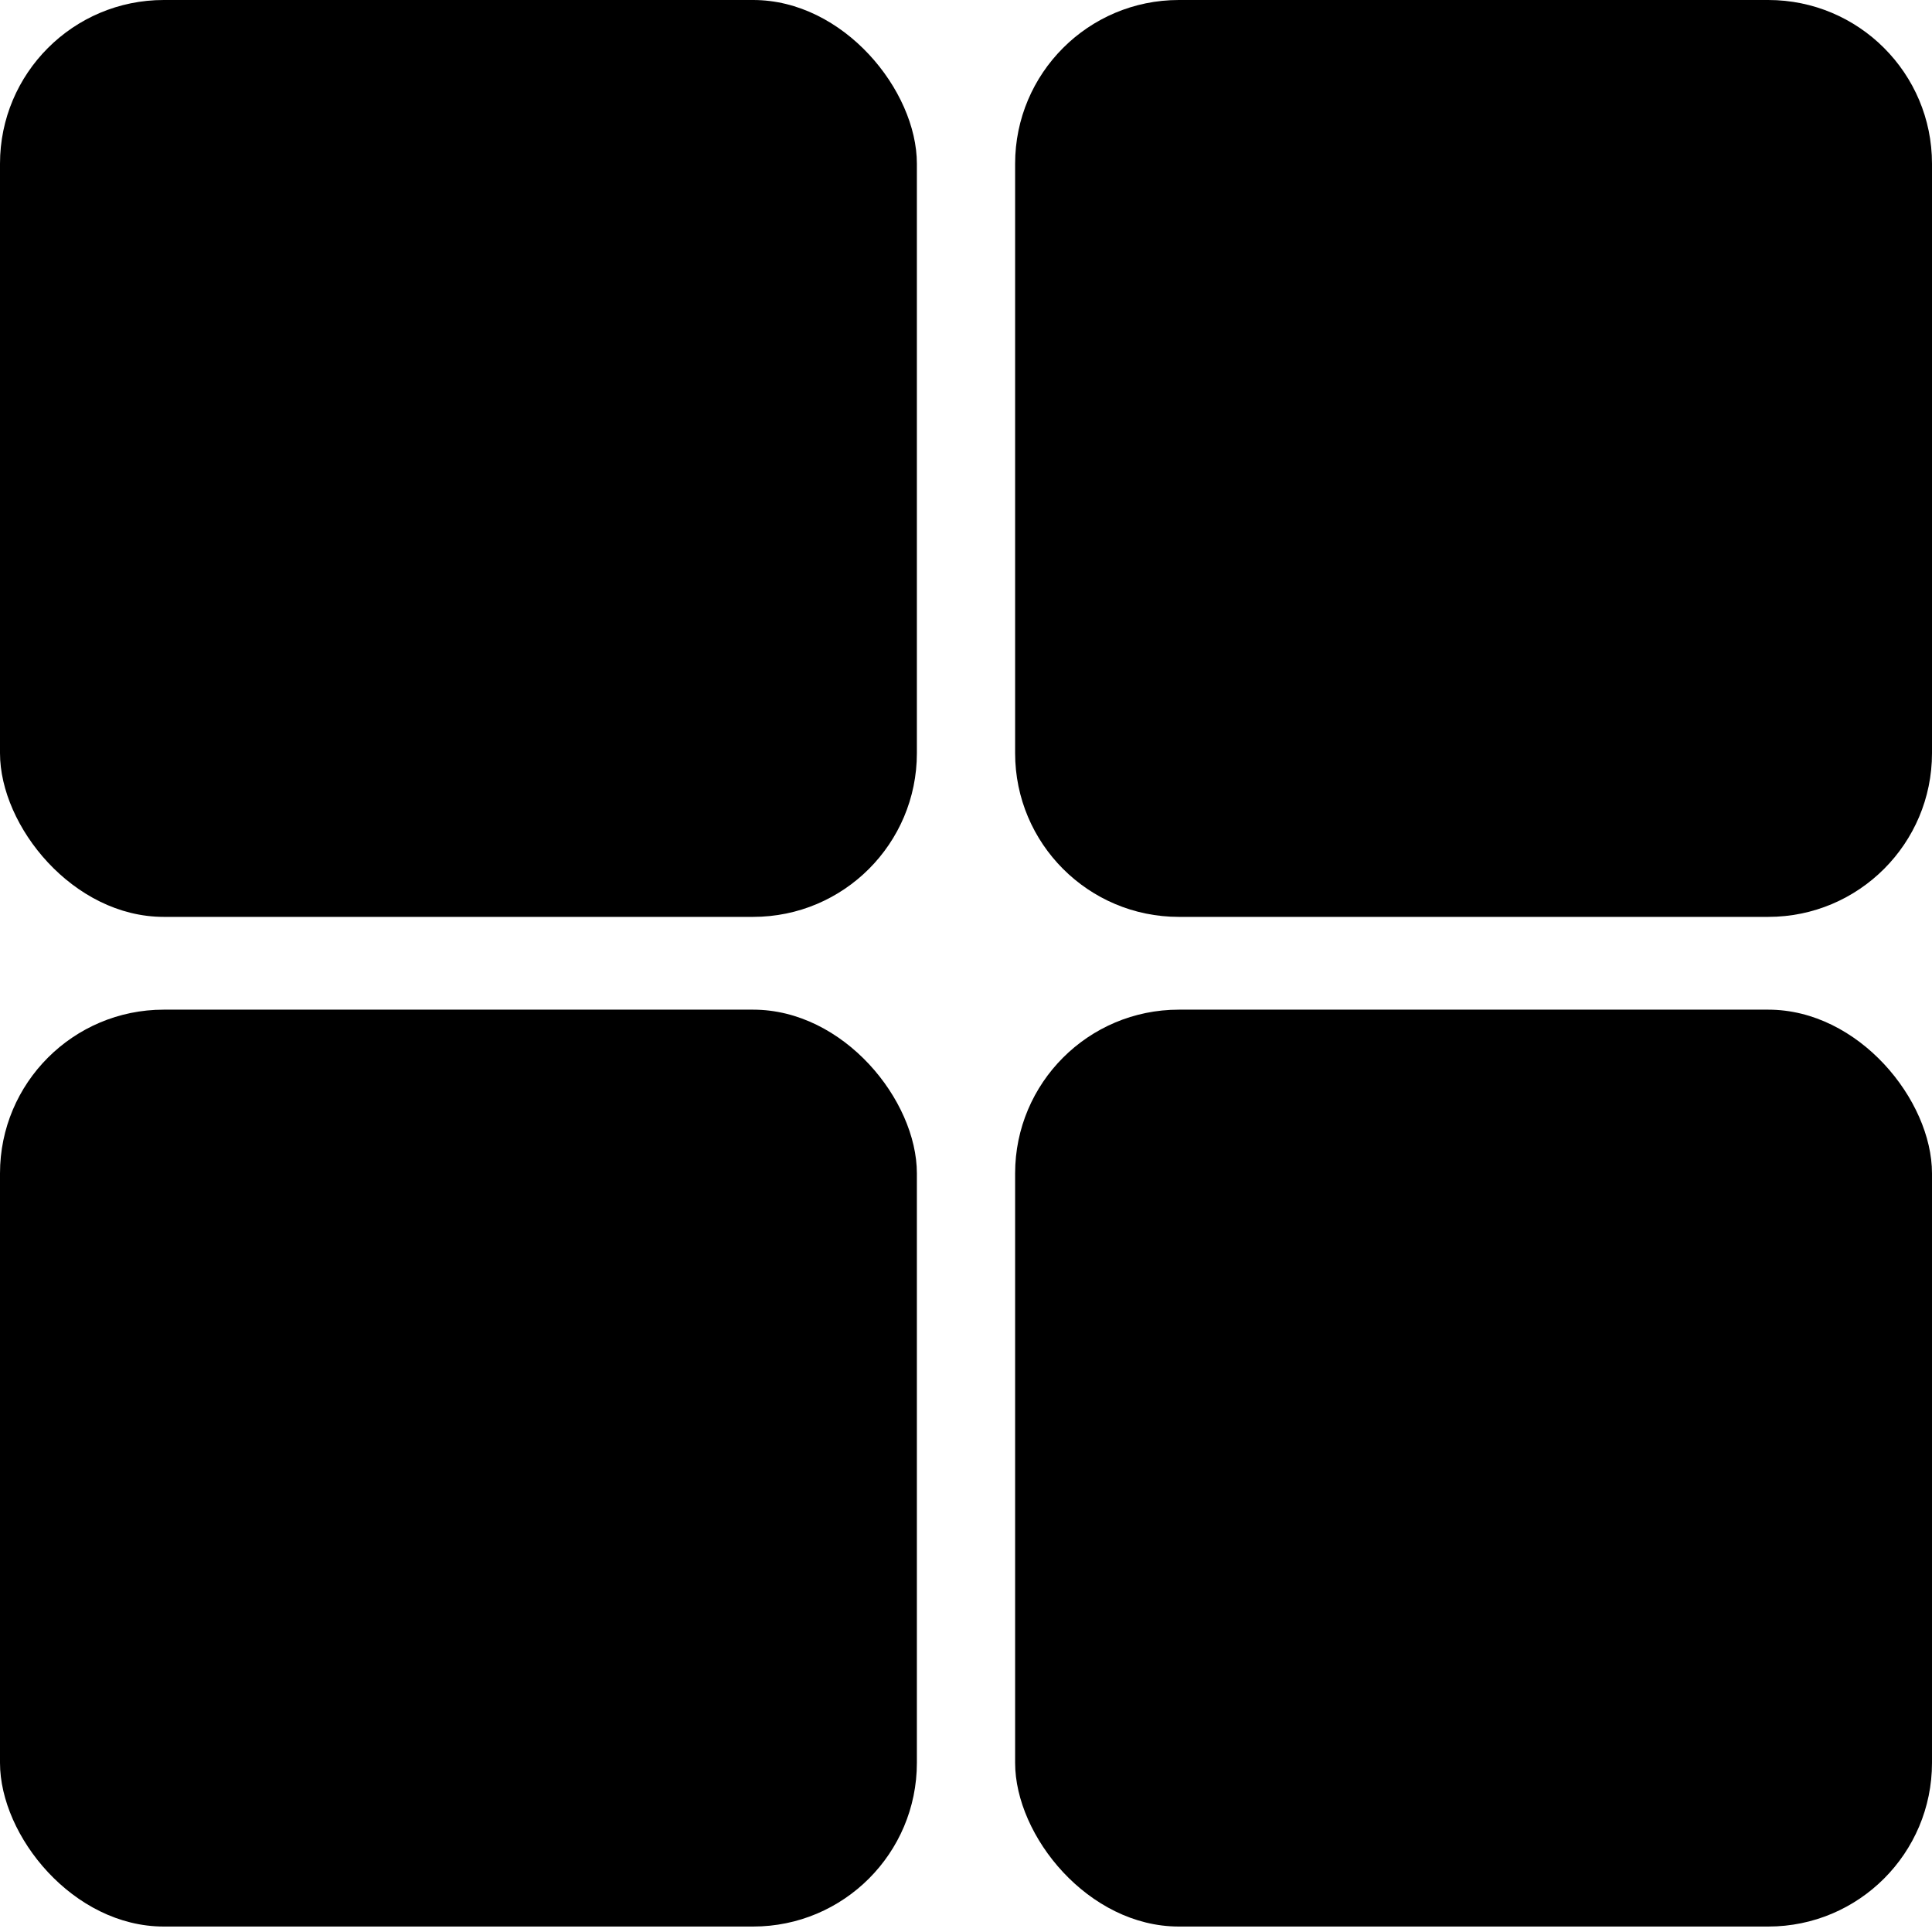 <svg width="70" height="70" viewBox="0 0 354 354" xmlns="http://www.w3.org/2000/svg">
<rect width="168" height="168" rx="30"/>
<path d="M186 30C186 13.431 199.431 0 216 0H324C340.569 0 354 13.431 354 30V138C354 154.569 340.569 168 324 168H216C199.431 168 186 154.569 186 138V30Z"/>
<rect y="185" width="168" height="168" rx="30"/>
<rect x="186" y="185" width="168" height="168" rx="30"/>
</svg>
